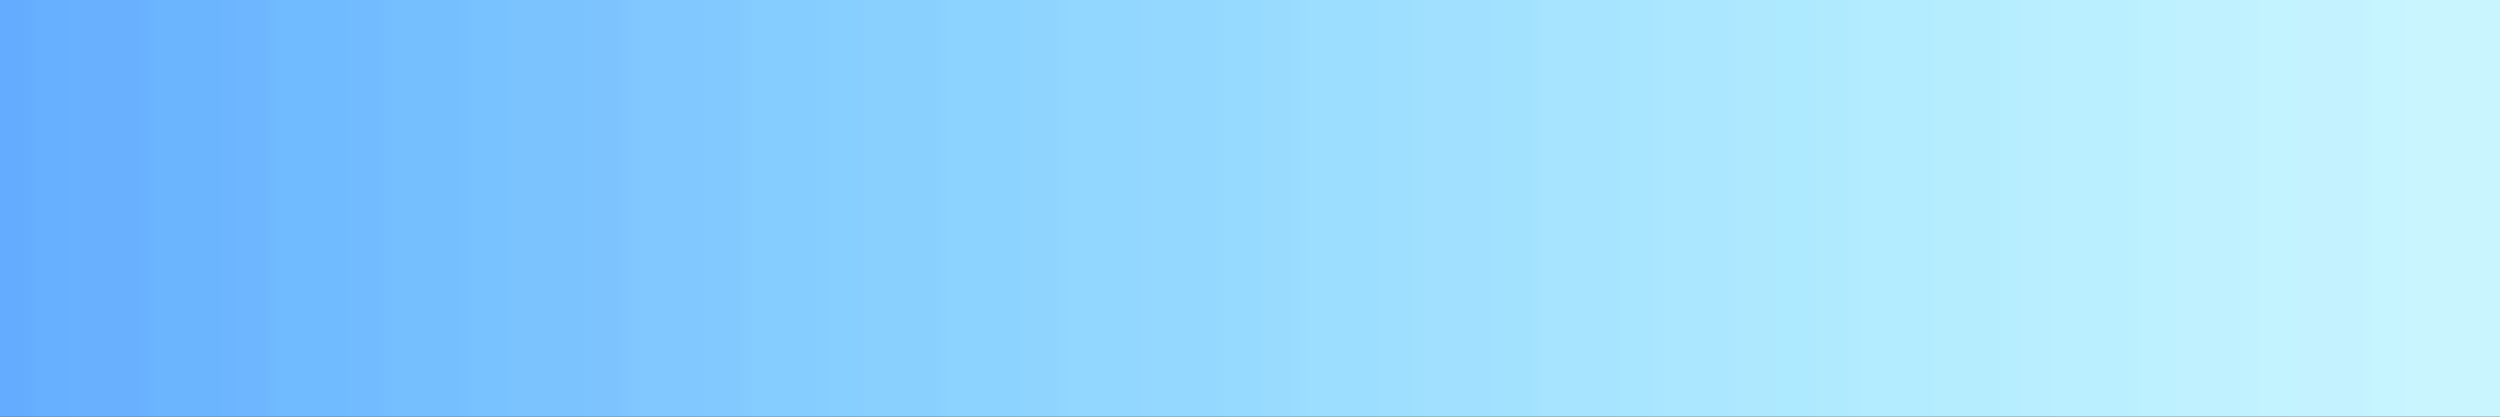 <?xml version="1.0" encoding="UTF-8" standalone="no"?>
<svg
   version="1.1"
   width="300"
   height="50"
   viewBox="0 0 300 50"
   id="svg265"
   sodipodi:docname="bath_111.svg"
   inkscape:version="1.1.2 (76b9e6a115, 2022-02-25)"
   xmlns:inkscape="http://www.inkscape.org/namespaces/inkscape"
   xmlns:sodipodi="http://sodipodi.sourceforge.net/DTD/sodipodi-0.dtd"
   xmlns="http://www.w3.org/2000/svg"
   xmlns:svg="http://www.w3.org/2000/svg">
  <rect x="0" y="0" width="300" height="50" fill="#333333" stroke="none"/>
  <defs
     id="defs269" />
  <sodipodi:namedview
     id="namedview267"
     pagecolor="#ffffff"
     bordercolor="#666666"
     borderopacity="1.0"
     inkscape:pageshadow="2"
     inkscape:pageopacity="0.0"
     inkscape:pagecheckerboard="0"
     showgrid="false"
     inkscape:zoom="3.8433333"
     inkscape:cx="146.09714"
     inkscape:cy="18.473547"
     inkscape:window-width="1366"
     inkscape:window-height="698"
     inkscape:window-x="0"
     inkscape:window-y="34"
     inkscape:window-maximized="1"
     inkscape:current-layer="g261" />
  <g
     id="g261"
     transform="translate(-4,-4)">
    <defs
       id="defs257">
      <linearGradient
         id="bath_111"
         gradientUnits="userSpaceOnUse"
         spreadMethod="pad"
         x1="1.424"
         x2="105.366"
         y1="11.237"
         y2="11.237"
         gradientTransform="matrix(2.886,0,0,0.481,-0.11,-1.405)">
        <stop
           offset="0.00%"
           stop-color="rgb(99,172,255)"
           stop-opacity="1"
           id="stop2" />
        <stop
           offset="0.79%"
           stop-color="rgb(99,172,255)"
           stop-opacity="1"
           id="stop4" />
        <stop
           offset="1.59%"
           stop-color="rgb(102,176,255)"
           stop-opacity="1"
           id="stop6" />
        <stop
           offset="2.38%"
           stop-color="rgb(102,176,255)"
           stop-opacity="1"
           id="stop8" />
        <stop
           offset="3.17%"
           stop-color="rgb(105,177,255)"
           stop-opacity="1"
           id="stop10" />
        <stop
           offset="3.97%"
           stop-color="rgb(105,177,255)"
           stop-opacity="1"
           id="stop12" />
        <stop
           offset="4.76%"
           stop-color="rgb(105,177,255)"
           stop-opacity="1"
           id="stop14" />
        <stop
           offset="5.56%"
           stop-color="rgb(105,177,255)"
           stop-opacity="1"
           id="stop16" />
        <stop
           offset="6.35%"
           stop-color="rgb(107,181,255)"
           stop-opacity="1"
           id="stop18" />
        <stop
           offset="7.14%"
           stop-color="rgb(107,181,255)"
           stop-opacity="1"
           id="stop20" />
        <stop
           offset="7.94%"
           stop-color="rgb(107,181,255)"
           stop-opacity="1"
           id="stop22" />
        <stop
           offset="8.73%"
           stop-color="rgb(107,181,255)"
           stop-opacity="1"
           id="stop24" />
        <stop
           offset="9.52%"
           stop-color="rgb(110,182,255)"
           stop-opacity="1"
           id="stop26" />
        <stop
           offset="10.32%"
           stop-color="rgb(110,182,255)"
           stop-opacity="1"
           id="stop28" />
        <stop
           offset="11.11%"
           stop-color="rgb(112,186,255)"
           stop-opacity="1"
           id="stop30" />
        <stop
           offset="11.90%"
           stop-color="rgb(112,186,255)"
           stop-opacity="1"
           id="stop32" />
        <stop
           offset="12.70%"
           stop-color="rgb(112,186,255)"
           stop-opacity="1"
           id="stop34" />
        <stop
           offset="13.49%"
           stop-color="rgb(112,186,255)"
           stop-opacity="1"
           id="stop36" />
        <stop
           offset="14.29%"
           stop-color="rgb(115,187,255)"
           stop-opacity="1"
           id="stop38" />
        <stop
           offset="15.08%"
           stop-color="rgb(115,187,255)"
           stop-opacity="1"
           id="stop40" />
        <stop
           offset="15.87%"
           stop-color="rgb(117,191,255)"
           stop-opacity="1"
           id="stop42" />
        <stop
           offset="16.67%"
           stop-color="rgb(117,191,255)"
           stop-opacity="1"
           id="stop44" />
        <stop
           offset="17.46%"
           stop-color="rgb(117,191,255)"
           stop-opacity="1"
           id="stop46" />
        <stop
           offset="18.25%"
           stop-color="rgb(117,191,255)"
           stop-opacity="1"
           id="stop48" />
        <stop
           offset="19.05%"
           stop-color="rgb(120,194,255)"
           stop-opacity="1"
           id="stop50" />
        <stop
           offset="19.84%"
           stop-color="rgb(120,194,255)"
           stop-opacity="1"
           id="stop52" />
        <stop
           offset="20.63%"
           stop-color="rgb(122,195,255)"
           stop-opacity="1"
           id="stop54" />
        <stop
           offset="21.43%"
           stop-color="rgb(122,195,255)"
           stop-opacity="1"
           id="stop56" />
        <stop
           offset="22.22%"
           stop-color="rgb(122,195,255)"
           stop-opacity="1"
           id="stop58" />
        <stop
           offset="23.02%"
           stop-color="rgb(122,195,255)"
           stop-opacity="1"
           id="stop60" />
        <stop
           offset="23.81%"
           stop-color="rgb(125,196,255)"
           stop-opacity="1"
           id="stop62" />
        <stop
           offset="24.60%"
           stop-color="rgb(125,196,255)"
           stop-opacity="1"
           id="stop64" />
        <stop
           offset="25.40%"
           stop-color="rgb(128,200,255)"
           stop-opacity="1"
           id="stop66" />
        <stop
           offset="26.19%"
           stop-color="rgb(128,200,255)"
           stop-opacity="1"
           id="stop68" />
        <stop
           offset="26.98%"
           stop-color="rgb(128,200,255)"
           stop-opacity="1"
           id="stop70" />
        <stop
           offset="27.78%"
           stop-color="rgb(128,200,255)"
           stop-opacity="1"
           id="stop72" />
        <stop
           offset="28.57%"
           stop-color="rgb(130,201,255)"
           stop-opacity="1"
           id="stop74" />
        <stop
           offset="29.37%"
           stop-color="rgb(130,201,255)"
           stop-opacity="1"
           id="stop76" />
        <stop
           offset="30.16%"
           stop-color="rgb(133,204,255)"
           stop-opacity="1"
           id="stop78" />
        <stop
           offset="30.95%"
           stop-color="rgb(133,204,255)"
           stop-opacity="1"
           id="stop80" />
        <stop
           offset="31.75%"
           stop-color="rgb(133,204,255)"
           stop-opacity="1"
           id="stop82" />
        <stop
           offset="32.54%"
           stop-color="rgb(133,204,255)"
           stop-opacity="1"
           id="stop84" />
        <stop
           offset="33.33%"
           stop-color="rgb(135,207,255)"
           stop-opacity="1"
           id="stop86" />
        <stop
           offset="34.13%"
           stop-color="rgb(135,207,255)"
           stop-opacity="1"
           id="stop88" />
        <stop
           offset="34.92%"
           stop-color="rgb(138,208,255)"
           stop-opacity="1"
           id="stop90" />
        <stop
           offset="35.71%"
           stop-color="rgb(138,208,255)"
           stop-opacity="1"
           id="stop92" />
        <stop
           offset="36.51%"
           stop-color="rgb(138,208,255)"
           stop-opacity="1"
           id="stop94" />
        <stop
           offset="37.30%"
           stop-color="rgb(138,208,255)"
           stop-opacity="1"
           id="stop96" />
        <stop
           offset="38.10%"
           stop-color="rgb(140,211,255)"
           stop-opacity="1"
           id="stop98" />
        <stop
           offset="38.89%"
           stop-color="rgb(140,211,255)"
           stop-opacity="1"
           id="stop100" />
        <stop
           offset="39.68%"
           stop-color="rgb(140,211,255)"
           stop-opacity="1"
           id="stop102" />
        <stop
           offset="40.48%"
           stop-color="rgb(140,211,255)"
           stop-opacity="1"
           id="stop104" />
        <stop
           offset="41.27%"
           stop-color="rgb(143,212,255)"
           stop-opacity="1"
           id="stop106" />
        <stop
           offset="42.06%"
           stop-color="rgb(143,212,255)"
           stop-opacity="1"
           id="stop108" />
        <stop
           offset="42.86%"
           stop-color="rgb(145,215,255)"
           stop-opacity="1"
           id="stop110" />
        <stop
           offset="43.65%"
           stop-color="rgb(145,215,255)"
           stop-opacity="1"
           id="stop112" />
        <stop
           offset="44.44%"
           stop-color="rgb(145,215,255)"
           stop-opacity="1"
           id="stop114" />
        <stop
           offset="45.24%"
           stop-color="rgb(145,215,255)"
           stop-opacity="1"
           id="stop116" />
        <stop
           offset="46.03%"
           stop-color="rgb(148,216,255)"
           stop-opacity="1"
           id="stop118" />
        <stop
           offset="46.83%"
           stop-color="rgb(148,216,255)"
           stop-opacity="1"
           id="stop120" />
        <stop
           offset="47.62%"
           stop-color="rgb(148,216,255)"
           stop-opacity="1"
           id="stop122" />
        <stop
           offset="48.41%"
           stop-color="rgb(148,216,255)"
           stop-opacity="1"
           id="stop124" />
        <stop
           offset="49.21%"
           stop-color="rgb(150,218,255)"
           stop-opacity="1"
           id="stop126" />
        <stop
           offset="50.00%"
           stop-color="rgb(150,218,255)"
           stop-opacity="1"
           id="stop128" />
        <stop
           offset="50.79%"
           stop-color="rgb(153,219,255)"
           stop-opacity="1"
           id="stop130" />
        <stop
           offset="51.59%"
           stop-color="rgb(153,219,255)"
           stop-opacity="1"
           id="stop132" />
        <stop
           offset="52.38%"
           stop-color="rgb(156,222,255)"
           stop-opacity="1"
           id="stop134" />
        <stop
           offset="53.17%"
           stop-color="rgb(156,222,255)"
           stop-opacity="1"
           id="stop136" />
        <stop
           offset="53.97%"
           stop-color="rgb(156,222,255)"
           stop-opacity="1"
           id="stop138" />
        <stop
           offset="54.76%"
           stop-color="rgb(156,222,255)"
           stop-opacity="1"
           id="stop140" />
        <stop
           offset="55.56%"
           stop-color="rgb(158,223,255)"
           stop-opacity="1"
           id="stop142" />
        <stop
           offset="56.35%"
           stop-color="rgb(158,223,255)"
           stop-opacity="1"
           id="stop144" />
        <stop
           offset="57.14%"
           stop-color="rgb(161,225,255)"
           stop-opacity="1"
           id="stop146" />
        <stop
           offset="57.94%"
           stop-color="rgb(161,225,255)"
           stop-opacity="1"
           id="stop148" />
        <stop
           offset="58.73%"
           stop-color="rgb(161,225,255)"
           stop-opacity="1"
           id="stop150" />
        <stop
           offset="59.52%"
           stop-color="rgb(161,225,255)"
           stop-opacity="1"
           id="stop152" />
        <stop
           offset="60.32%"
           stop-color="rgb(163,226,255)"
           stop-opacity="1"
           id="stop154" />
        <stop
           offset="61.11%"
           stop-color="rgb(163,226,255)"
           stop-opacity="1"
           id="stop156" />
        <stop
           offset="61.90%"
           stop-color="rgb(166,228,255)"
           stop-opacity="1"
           id="stop158" />
        <stop
           offset="62.70%"
           stop-color="rgb(166,228,255)"
           stop-opacity="1"
           id="stop160" />
        <stop
           offset="63.49%"
           stop-color="rgb(166,228,255)"
           stop-opacity="1"
           id="stop162" />
        <stop
           offset="64.29%"
           stop-color="rgb(166,228,255)"
           stop-opacity="1"
           id="stop164" />
        <stop
           offset="65.08%"
           stop-color="rgb(168,229,255)"
           stop-opacity="1"
           id="stop166" />
        <stop
           offset="65.87%"
           stop-color="rgb(168,229,255)"
           stop-opacity="1"
           id="stop168" />
        <stop
           offset="66.67%"
           stop-color="rgb(171,231,255)"
           stop-opacity="1"
           id="stop170" />
        <stop
           offset="67.46%"
           stop-color="rgb(171,231,255)"
           stop-opacity="1"
           id="stop172" />
        <stop
           offset="68.25%"
           stop-color="rgb(171,231,255)"
           stop-opacity="1"
           id="stop174" />
        <stop
           offset="69.05%"
           stop-color="rgb(171,231,255)"
           stop-opacity="1"
           id="stop176" />
        <stop
           offset="69.84%"
           stop-color="rgb(173,232,255)"
           stop-opacity="1"
           id="stop178" />
        <stop
           offset="70.63%"
           stop-color="rgb(173,232,255)"
           stop-opacity="1"
           id="stop180" />
        <stop
           offset="71.43%"
           stop-color="rgb(173,233,255)"
           stop-opacity="1"
           id="stop182" />
        <stop
           offset="72.22%"
           stop-color="rgb(173,233,255)"
           stop-opacity="1"
           id="stop184" />
        <stop
           offset="73.02%"
           stop-color="rgb(176,234,255)"
           stop-opacity="1"
           id="stop186" />
        <stop
           offset="73.81%"
           stop-color="rgb(176,234,255)"
           stop-opacity="1"
           id="stop188" />
        <stop
           offset="74.60%"
           stop-color="rgb(179,235,255)"
           stop-opacity="1"
           id="stop190" />
        <stop
           offset="75.40%"
           stop-color="rgb(179,235,255)"
           stop-opacity="1"
           id="stop192" />
        <stop
           offset="76.19%"
           stop-color="rgb(179,236,255)"
           stop-opacity="1"
           id="stop194" />
        <stop
           offset="76.98%"
           stop-color="rgb(179,236,255)"
           stop-opacity="1"
           id="stop196" />
        <stop
           offset="77.78%"
           stop-color="rgb(181,237,255)"
           stop-opacity="1"
           id="stop198" />
        <stop
           offset="78.57%"
           stop-color="rgb(181,237,255)"
           stop-opacity="1"
           id="stop200" />
        <stop
           offset="79.37%"
           stop-color="rgb(181,237,255)"
           stop-opacity="1"
           id="stop202" />
        <stop
           offset="80.16%"
           stop-color="rgb(181,237,255)"
           stop-opacity="1"
           id="stop204" />
        <stop
           offset="80.95%"
           stop-color="rgb(184,238,255)"
           stop-opacity="1"
           id="stop206" />
        <stop
           offset="81.75%"
           stop-color="rgb(184,238,255)"
           stop-opacity="1"
           id="stop208" />
        <stop
           offset="82.54%"
           stop-color="rgb(186,239,255)"
           stop-opacity="1"
           id="stop210" />
        <stop
           offset="83.33%"
           stop-color="rgb(186,239,255)"
           stop-opacity="1"
           id="stop212" />
        <stop
           offset="84.13%"
           stop-color="rgb(186,239,255)"
           stop-opacity="1"
           id="stop214" />
        <stop
           offset="84.92%"
           stop-color="rgb(186,239,255)"
           stop-opacity="1"
           id="stop216" />
        <stop
           offset="85.71%"
           stop-color="rgb(189,241,255)"
           stop-opacity="1"
           id="stop218" />
        <stop
           offset="86.51%"
           stop-color="rgb(189,241,255)"
           stop-opacity="1"
           id="stop220" />
        <stop
           offset="87.30%"
           stop-color="rgb(191,241,255)"
           stop-opacity="1"
           id="stop222" />
        <stop
           offset="88.10%"
           stop-color="rgb(191,241,255)"
           stop-opacity="1"
           id="stop224" />
        <stop
           offset="88.89%"
           stop-color="rgb(191,241,255)"
           stop-opacity="1"
           id="stop226" />
        <stop
           offset="89.68%"
           stop-color="rgb(191,241,255)"
           stop-opacity="1"
           id="stop228" />
        <stop
           offset="90.48%"
           stop-color="rgb(194,243,255)"
           stop-opacity="1"
           id="stop230" />
        <stop
           offset="91.27%"
           stop-color="rgb(194,243,255)"
           stop-opacity="1"
           id="stop232" />
        <stop
           offset="92.06%"
           stop-color="rgb(196,243,255)"
           stop-opacity="1"
           id="stop234" />
        <stop
           offset="92.86%"
           stop-color="rgb(196,243,255)"
           stop-opacity="1"
           id="stop236" />
        <stop
           offset="93.65%"
           stop-color="rgb(196,243,255)"
           stop-opacity="1"
           id="stop238" />
        <stop
           offset="94.44%"
           stop-color="rgb(196,243,255)"
           stop-opacity="1"
           id="stop240" />
        <stop
           offset="95.24%"
           stop-color="rgb(199,245,255)"
           stop-opacity="1"
           id="stop242" />
        <stop
           offset="96.03%"
           stop-color="rgb(199,245,255)"
           stop-opacity="1"
           id="stop244" />
        <stop
           offset="96.83%"
           stop-color="rgb(201,245,255)"
           stop-opacity="1"
           id="stop246" />
        <stop
           offset="97.62%"
           stop-color="rgb(201,245,255)"
           stop-opacity="1"
           id="stop248" />
        <stop
           offset="98.41%"
           stop-color="rgb(201,245,255)"
           stop-opacity="1"
           id="stop250" />
        <stop
           offset="99.21%"
           stop-color="rgb(201,245,255)"
           stop-opacity="1"
           id="stop252" />
        <stop
           offset="100.00%"
           stop-color="rgb(201,245,255)"
           stop-opacity="1"
           id="stop254" />
      </linearGradient>
    </defs>
    <rect
       fill="url(#bath_111)"
       x="4"
       y="4"
       width="300"
       height="50"
       stroke="black"
       stroke-width="1.178"
       id="rect259"
       style="fill:url(#bath_111);stroke:none" />
  </g>
</svg>
